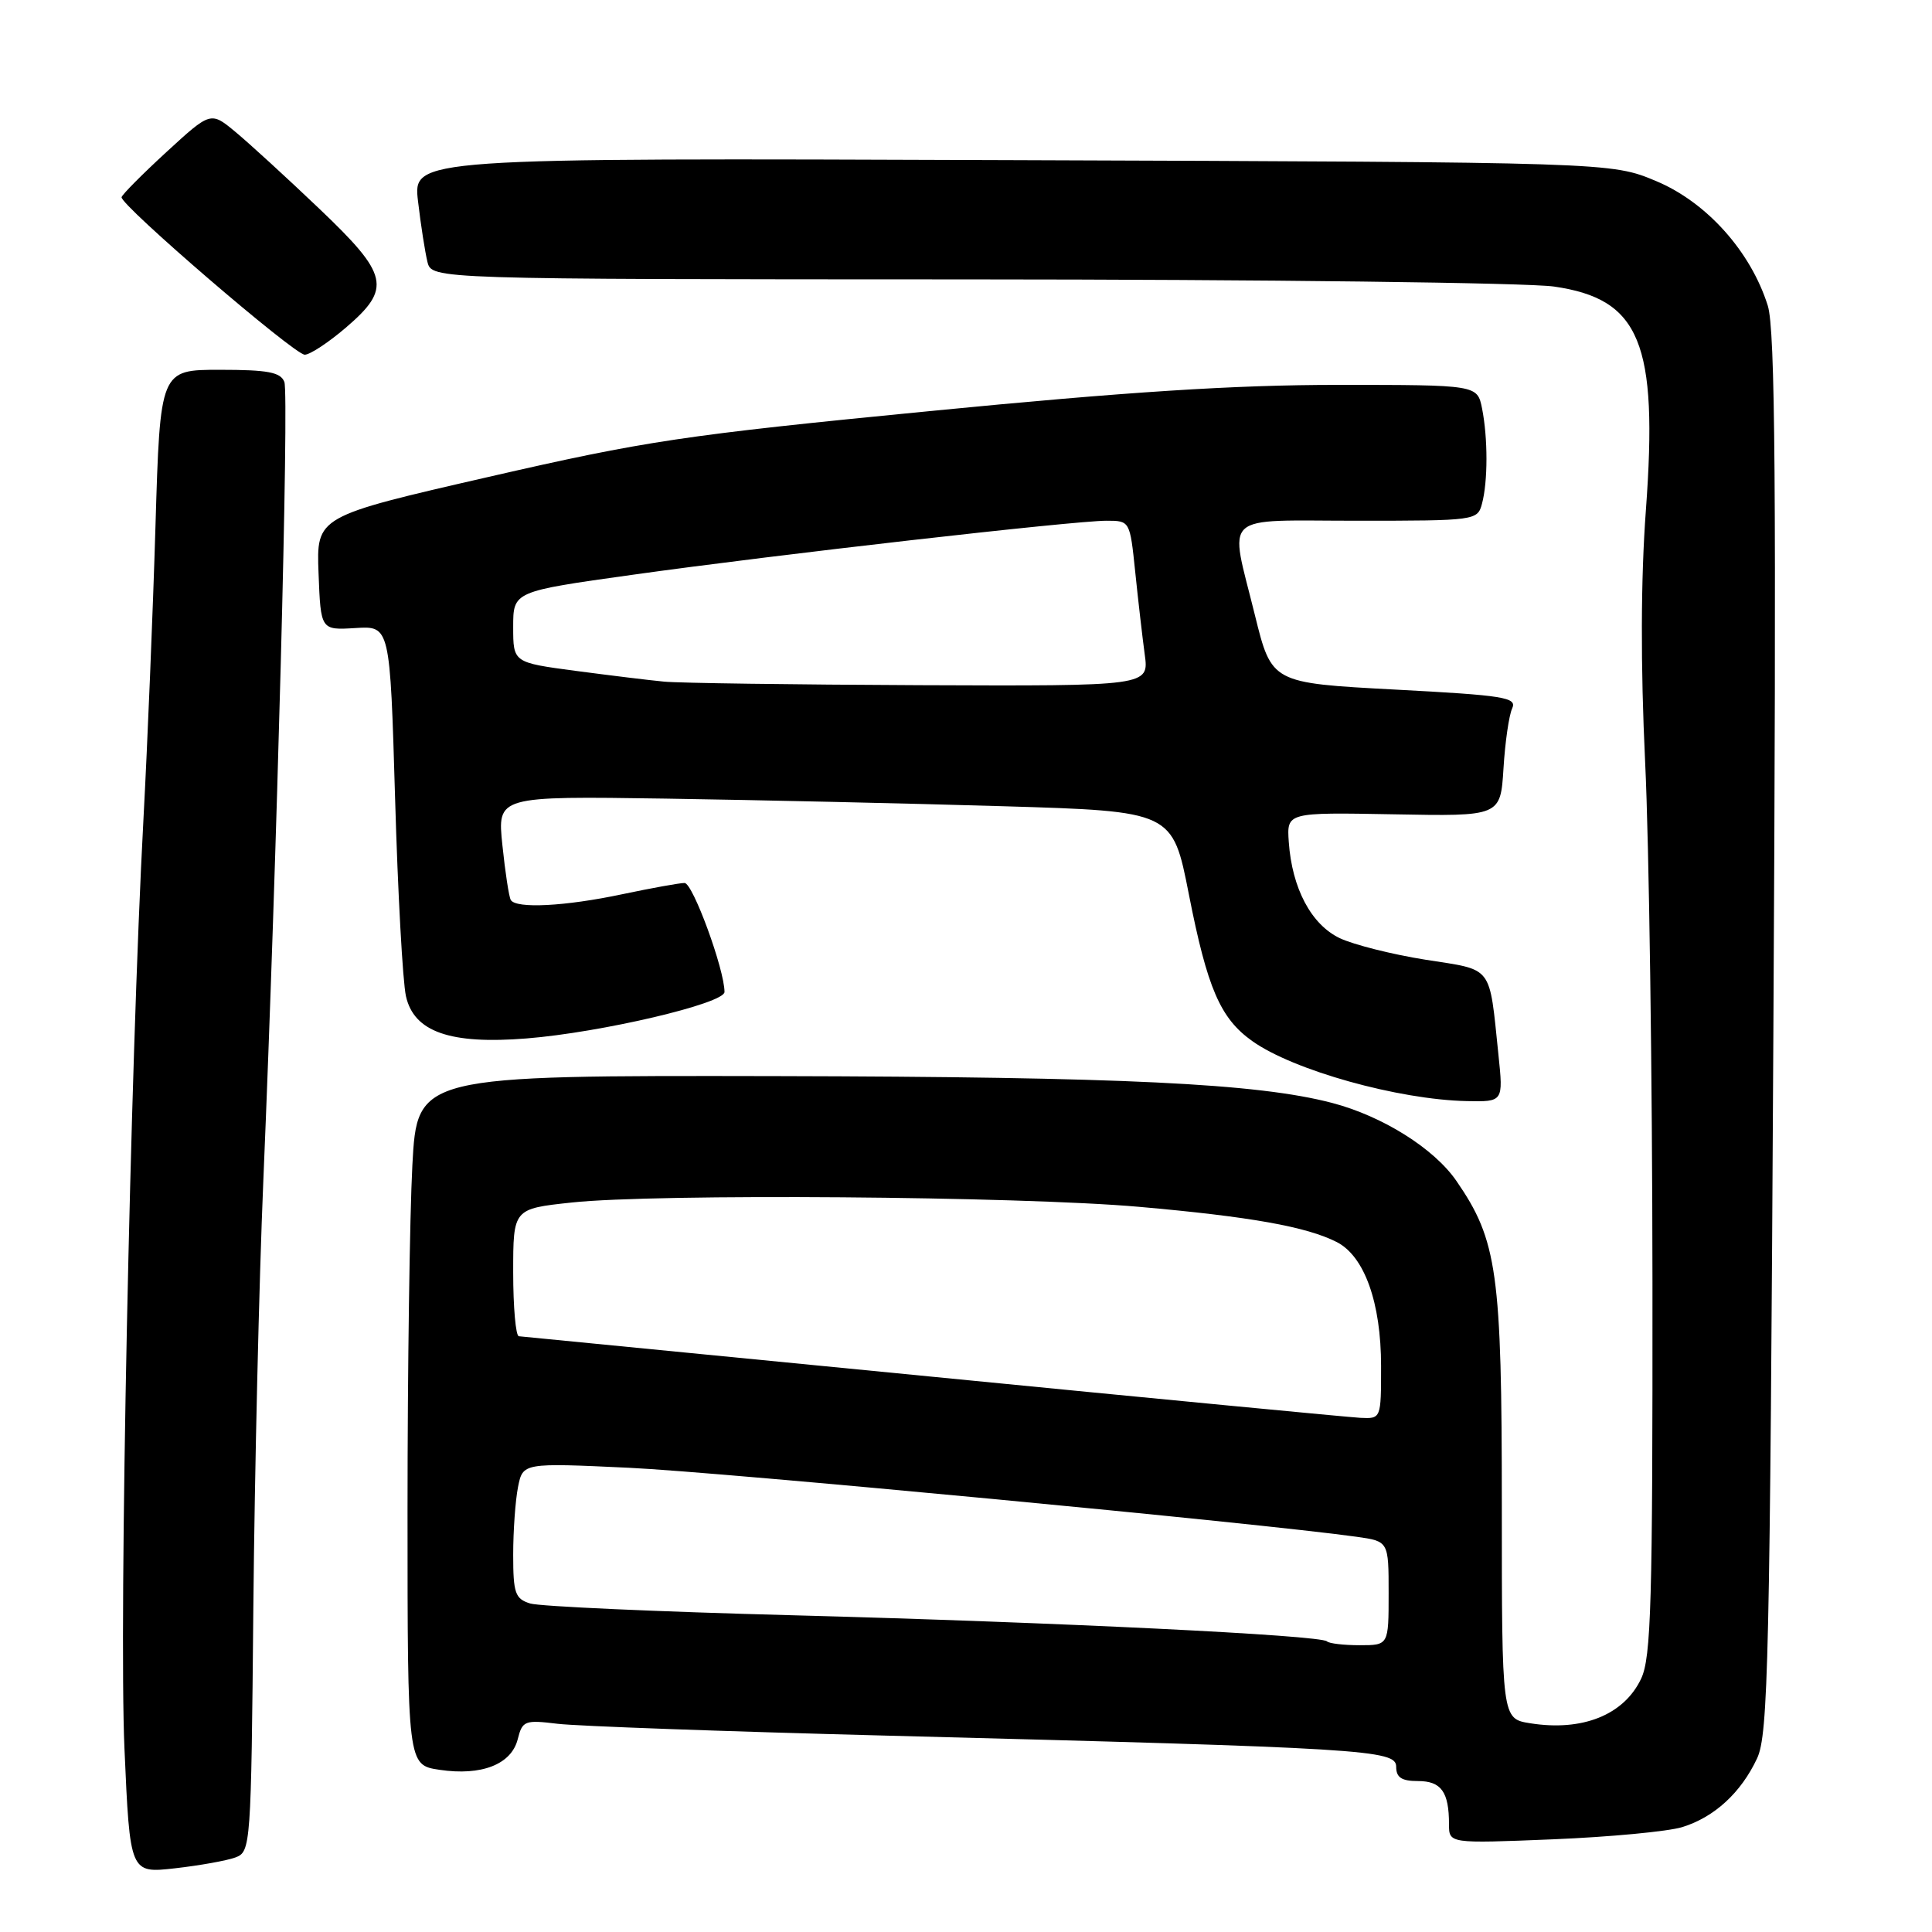 <?xml version="1.0" encoding="UTF-8" standalone="no"?>
<!DOCTYPE svg PUBLIC "-//W3C//DTD SVG 1.1//EN" "http://www.w3.org/Graphics/SVG/1.1/DTD/svg11.dtd" >
<svg xmlns="http://www.w3.org/2000/svg" xmlns:xlink="http://www.w3.org/1999/xlink" version="1.1" viewBox="0 0 256 256">
 <g >
 <path fill="currentColor"
d=" M 31.20 246.12 C 33.22 245.37 33.28 244.65 33.57 212.93 C 33.74 195.09 34.33 169.70 34.89 156.50 C 36.69 113.82 38.31 52.26 37.68 50.61 C 37.18 49.32 35.50 49.00 29.14 49.00 C 21.22 49.00 21.22 49.00 20.60 69.75 C 20.26 81.16 19.54 98.60 19.01 108.50 C 17.25 141.07 15.75 214.76 16.49 231.66 C 17.22 248.23 17.22 248.23 23.18 247.56 C 26.46 247.19 30.07 246.54 31.20 246.12 Z  M 222.91 242.10 C 227.15 240.79 230.68 237.56 232.82 233.00 C 234.30 229.85 234.52 220.14 234.98 137.00 C 235.39 64.20 235.23 43.65 234.24 40.50 C 231.98 33.32 226.14 26.80 219.46 24.00 C 213.50 21.50 213.50 21.50 134.11 21.22 C 54.72 20.93 54.72 20.93 55.39 26.67 C 55.76 29.83 56.33 33.45 56.64 34.71 C 57.22 37.00 57.22 37.00 128.36 37.02 C 167.49 37.03 202.39 37.46 205.92 37.97 C 217.33 39.62 219.72 45.43 218.09 67.57 C 217.41 76.73 217.38 88.18 217.99 101.00 C 218.51 111.72 218.94 142.71 218.96 169.85 C 218.99 212.34 218.79 219.65 217.45 222.45 C 215.18 227.24 209.67 229.45 202.75 228.34 C 199.00 227.74 199.00 227.74 199.00 199.55 C 199.00 168.61 198.41 164.36 192.99 156.49 C 190.03 152.18 183.19 147.89 176.50 146.14 C 166.60 143.55 148.73 142.69 102.89 142.59 C 55.28 142.50 55.28 142.50 54.64 154.41 C 54.29 160.96 54.00 181.52 54.00 200.10 C 54.00 233.88 54.00 233.88 58.25 234.51 C 63.80 235.34 67.76 233.79 68.60 230.46 C 69.22 228.00 69.53 227.88 73.88 228.41 C 76.42 228.72 96.05 229.43 117.50 229.98 C 181.00 231.62 185.00 231.86 185.00 234.10 C 185.00 235.53 185.72 236.00 187.89 236.00 C 190.97 236.00 192.00 237.43 192.00 241.72 C 192.00 244.28 192.00 244.28 205.75 243.72 C 213.31 243.41 221.03 242.68 222.91 242.10 Z  M 198.55 139.75 C 197.30 127.74 197.94 128.59 188.90 127.17 C 184.48 126.47 179.36 125.18 177.52 124.31 C 173.74 122.50 171.20 117.71 170.77 111.57 C 170.50 107.64 170.50 107.64 184.66 107.90 C 198.82 108.17 198.82 108.17 199.22 101.83 C 199.43 98.35 199.95 94.77 200.37 93.87 C 201.04 92.41 199.36 92.14 184.81 91.37 C 168.50 90.50 168.50 90.50 166.28 81.50 C 162.89 67.72 161.49 69.00 179.88 69.00 C 195.51 69.00 195.78 68.96 196.37 66.75 C 197.16 63.81 197.16 58.05 196.38 54.12 C 195.75 51.00 195.75 51.00 177.24 51.00 C 163.58 51.00 149.38 51.91 123.11 54.48 C 90.51 57.67 85.57 58.41 64.71 63.20 C 41.92 68.43 41.92 68.43 42.21 75.97 C 42.50 83.50 42.50 83.50 47.09 83.22 C 51.68 82.93 51.68 82.93 52.35 105.72 C 52.71 118.25 53.36 130.07 53.79 132.00 C 54.85 136.73 59.64 138.41 69.76 137.60 C 79.67 136.81 96.00 132.97 96.00 131.44 C 96.00 128.46 91.80 117.00 90.71 117.00 C 90.04 117.00 86.35 117.67 82.50 118.48 C 74.88 120.10 68.37 120.43 67.68 119.25 C 67.44 118.84 66.94 115.57 66.57 111.99 C 65.89 105.49 65.89 105.49 88.20 105.82 C 100.46 106.01 120.60 106.46 132.94 106.83 C 155.37 107.50 155.37 107.50 157.53 118.50 C 159.98 130.96 161.69 134.93 165.92 137.94 C 171.36 141.82 185.27 145.71 194.35 145.90 C 199.20 146.00 199.20 146.00 198.55 139.75 Z  M 45.82 43.42 C 51.93 38.19 51.53 36.43 42.25 27.60 C 37.99 23.54 33.02 18.99 31.21 17.49 C 27.92 14.76 27.92 14.76 22.07 20.13 C 18.86 23.08 16.18 25.78 16.11 26.13 C 15.93 27.16 39.00 47.00 40.38 47.00 C 41.07 47.00 43.52 45.39 45.82 43.42 Z  M 175.83 217.49 C 175.00 216.67 139.98 214.96 105.00 214.03 C 87.12 213.56 71.49 212.86 70.25 212.47 C 68.26 211.85 68.00 211.11 68.00 206.01 C 68.00 202.84 68.29 198.81 68.64 197.04 C 69.28 193.83 69.28 193.83 83.39 194.49 C 95.43 195.05 166.92 201.83 179.75 203.63 C 184.00 204.23 184.00 204.23 184.00 211.11 C 184.00 218.00 184.00 218.00 180.17 218.00 C 178.06 218.00 176.10 217.77 175.83 217.49 Z  M 123.50 182.42 C 93.80 179.51 69.16 177.09 68.75 177.06 C 68.34 177.03 68.00 173.21 68.00 168.59 C 68.00 160.17 68.00 160.17 75.75 159.34 C 86.83 158.14 135.08 158.51 150.92 159.91 C 165.68 161.21 173.12 162.54 177.13 164.58 C 180.80 166.46 183.00 172.61 183.00 181.02 C 183.00 188.00 183.00 188.00 180.25 187.87 C 178.74 187.79 153.20 185.34 123.50 182.42 Z  M 88.00 90.32 C 86.08 90.14 80.79 89.49 76.25 88.89 C 68.00 87.79 68.00 87.79 68.00 83.08 C 68.00 78.37 68.00 78.37 83.75 76.17 C 102.77 73.50 142.29 69.00 146.61 69.00 C 149.72 69.00 149.72 69.01 150.42 75.75 C 150.80 79.46 151.37 84.39 151.68 86.70 C 152.26 90.91 152.26 90.91 121.88 90.79 C 105.17 90.72 89.92 90.51 88.00 90.32 Z "/>
</g>
</svg>